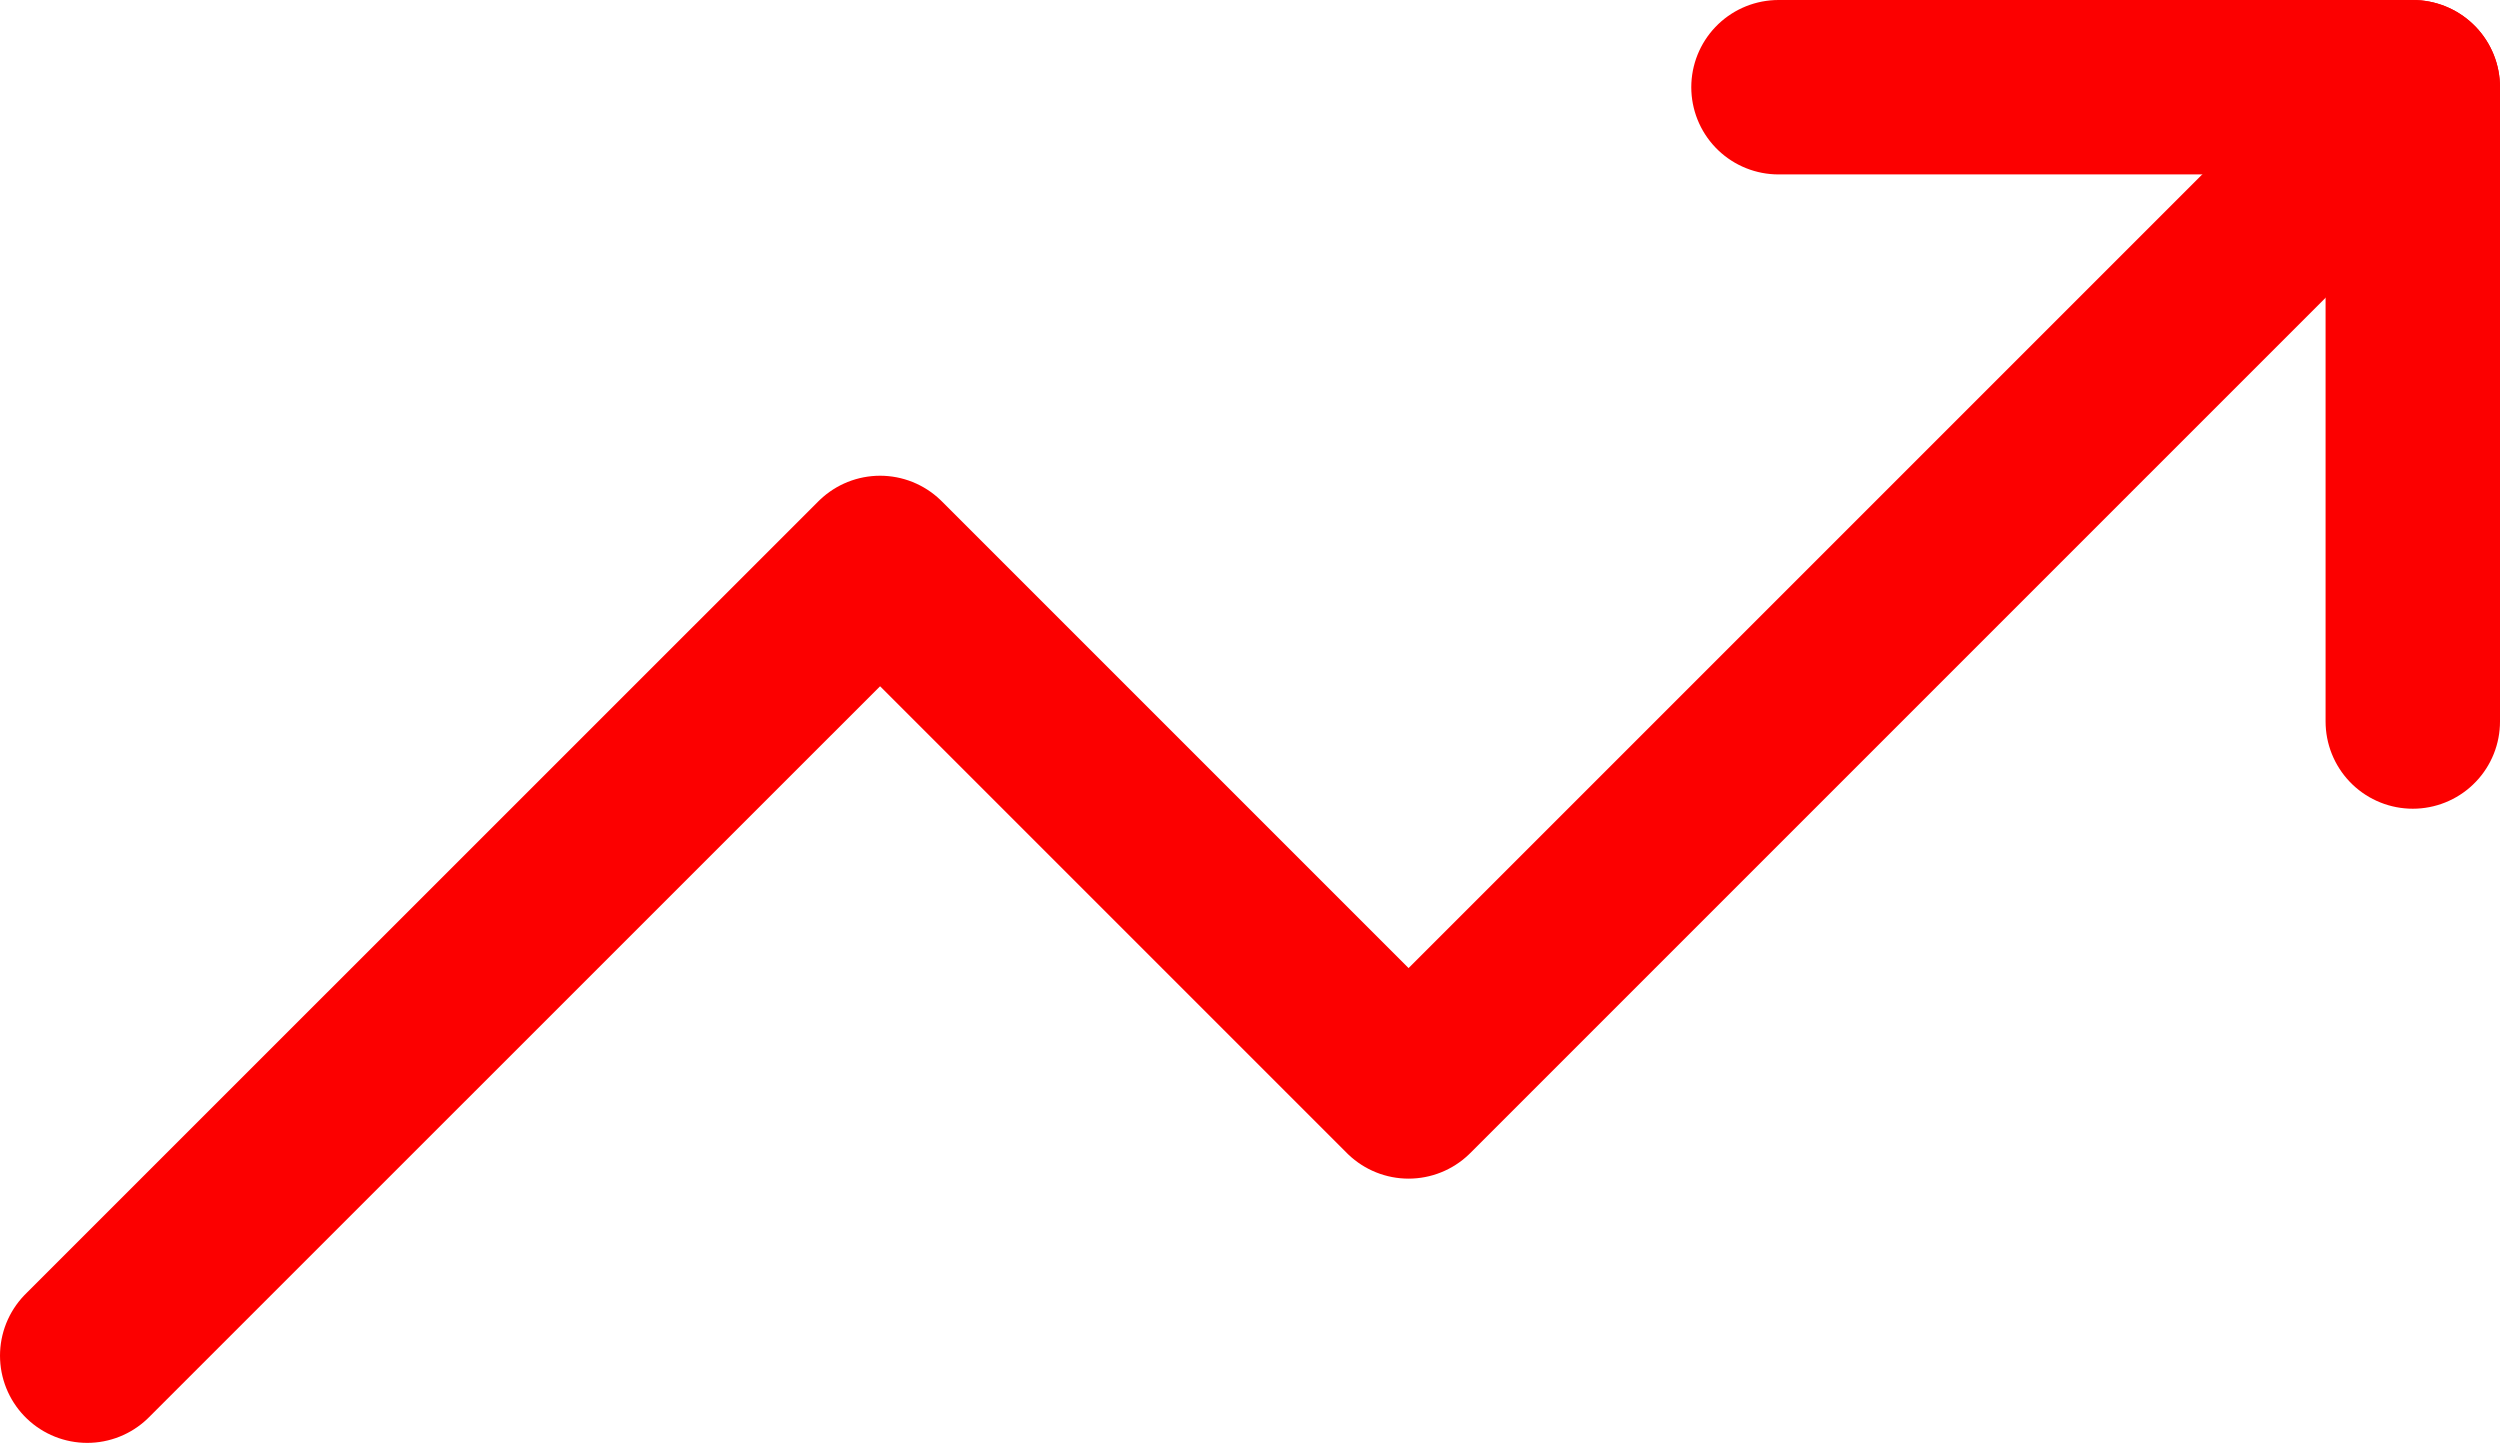 <svg xmlns="http://www.w3.org/2000/svg" width="17.2" height="9.927" viewBox="0 0 17.2 9.927"><defs><style>.a{fill:none;stroke:#fc0000;stroke-linecap:round;stroke-linejoin:round;stroke-width:1.2px;}</style></defs><g transform="translate(-0.4 -5.4)"><path class="a" d="M17,6l-6.909,6.909L6.455,9.273,1,14.727"/><path class="a" d="M17,6h4.364v4.364" transform="translate(-4.364)"/></g></svg>